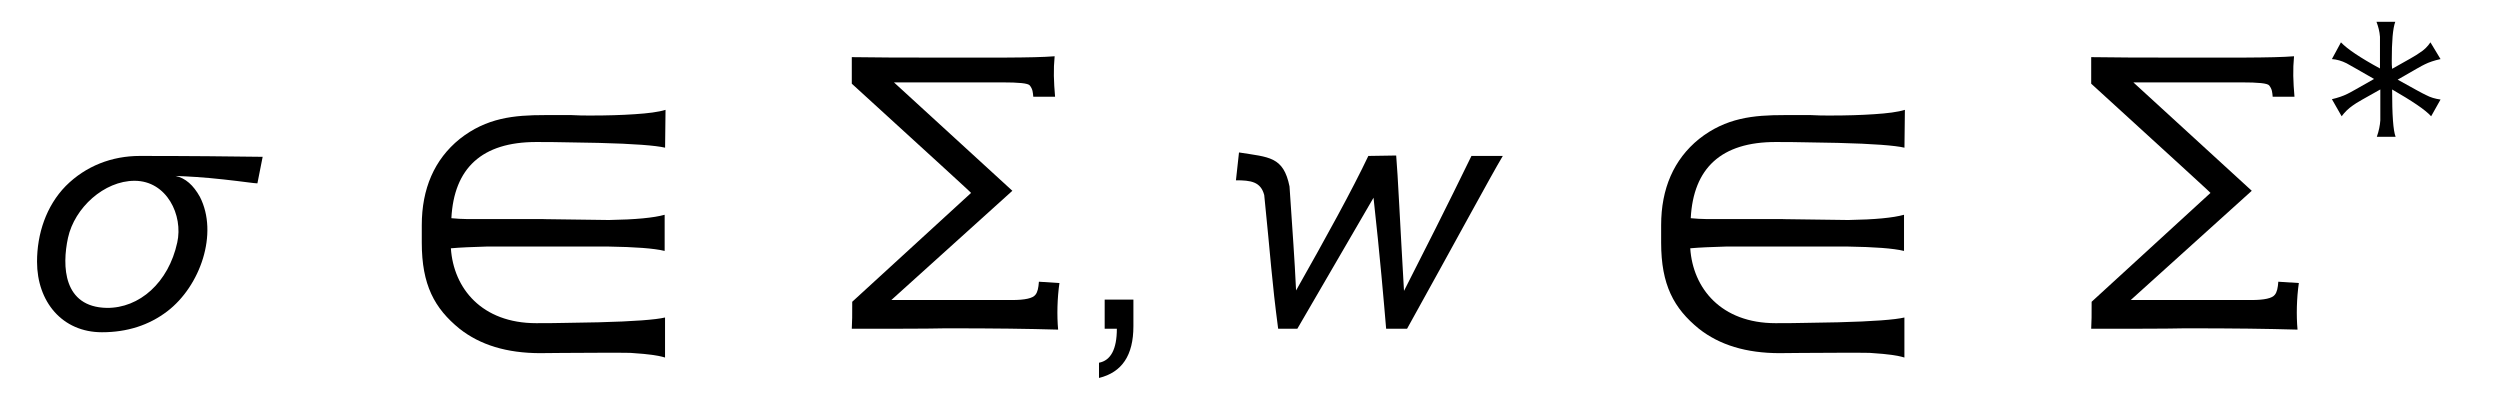 <?xml version='1.0' encoding='UTF-8'?>
<!-- This file was generated by dvisvgm 3.2.2 -->
<svg version='1.1' xmlns='http://www.w3.org/2000/svg' xmlns:xlink='http://www.w3.org/1999/xlink' width='57.217pt' height='9.149pt' viewBox='-.5 -7.524 57.217 9.149'>
<defs>
<use id='g2-13' xlink:href='#g1-13' transform='scale(1.25)'/>
<use id='g2-414' xlink:href='#g1-414' transform='scale(1.25)'/>
<use id='g2-1104' xlink:href='#g1-1104' transform='scale(1.25)'/>
<use id='g2-2487' xlink:href='#g1-2487' transform='scale(1.25)'/>
<use id='g2-2705' xlink:href='#g1-2705' transform='scale(1.25)'/>
<path id='g1-13' d='m.972-.534h-.526v.534h.223c0 .375-.112 .582-.327 .622v.279c.422-.104 .63-.414 .63-.948v-.486z'/>
<path id='g1-414' d='m3.889-.861c-.008 .112-.024 .191-.064 .239c-.048 .064-.191 .096-.43 .096h-2.208l2.216-2l-2.168-1.985h1.977c.311 0 .478 .016 .51 .056c.056 .072 .056 .128 .064 .207h.399c-.024-.279-.032-.494-.008-.741c-.399 .032-1.18 .024-2.351 .024c-.406 0-.861 0-1.363-.008v.486c1.467 1.339 2.192 2 2.184 2l-2.176 1.993c0 .247 0 .367-.008 .494c.797 0 1.371 0 1.722-.008c.925 0 1.49 .008 2.056 .024c-.024-.255-.016-.582 .024-.853l-.375-.024z'/>
<path id='g1-1104' d='m2.957-2.008h-1.395c-.104 0-.199-.008-.295-.016c.048-.917 .558-1.395 1.554-1.395c.51 0 .494 .008 1.14 .016c.646 .016 1.052 .048 1.219 .088l.008-.693c-.128 .04-.319 .064-.566 .08c-.239 .016-.502 .024-.805 .024c-.112 0-.223 0-.351-.008c-.167 0-.327 0-.486 0c-.566 0-1.068 .048-1.562 .438c-.462 .375-.693 .909-.693 1.578v.319c0 .773 .231 1.203 .693 1.578c.375 .295 .861 .446 1.482 .446c-.032 0 .685-.008 1.203-.008c.263 0 .47 0 .51 .008c.247 .016 .438 .04 .566 .08v-.733c-.167 .04-.574 .072-1.219 .088c-.646 .008-.63 .016-1.14 .016c-.996 0-1.514-.638-1.562-1.371c.175-.016 .391-.024 .654-.032h2.232c.486 .008 .829 .032 1.028 .08v-.662c-.199 .056-.534 .088-1.02 .096l-1.196-.016z'/>
<path id='g1-1119' d='m2.766-1.53c-.12-.016-.231-.048-.335-.104c-.072-.032-.287-.151-.646-.351c.359-.207 .566-.327 .622-.351c.096-.048 .215-.088 .359-.12l-.231-.383c-.064 .096-.143 .175-.247 .239c-.072 .056-.287 .175-.63 .367c-.008-.064-.008-.128-.008-.191c0-.438 .024-.733 .08-.885h-.43c.04 .104 .072 .223 .08 .343c0 .04 0 .12 0 .247c0 .12 0 .279 0 .478c-.454-.247-.749-.446-.893-.598l-.207 .383c.112 .008 .223 .04 .335 .096c.056 .032 .271 .151 .63 .359c-.351 .199-.558 .319-.614 .343c-.096 .048-.215 .088-.351 .12l.223 .391c.072-.096 .151-.175 .255-.247c.072-.056 .287-.175 .63-.367c0 .199 0 .359 0 .478s0 .199 0 .231c-.008 .112-.032 .239-.08 .375h.43c-.056-.143-.08-.502-.08-1.084c.454 .263 .757 .462 .893 .614l.215-.383z'/>
<path id='g1-2487' d='m.98-2.606c-.112-.55-.375-.534-.925-.622l-.056 .51c.271 0 .454 .024 .518 .271c.12 1.172 .135 1.538 .255 2.447h.351l1.395-2.399c.12 1.084 .191 1.929 .231 2.399h.383c.885-1.594 1.538-2.805 1.753-3.164h-.574c-.446 .917-.885 1.785-1.235 2.471c-.072-1.235-.112-2.128-.143-2.479l-.51 .008c-.295 .622-.773 1.49-1.323 2.463c-.032-.662-.056-.933-.12-1.905z'/>
<path id='g1-2705' d='m4.407-3.148c-.582-.008-1.331-.016-2.248-.016c-.51 0-.988 .183-1.355 .55c-.359 .367-.526 .877-.526 1.387c0 .733 .462 1.291 1.188 1.291c.462 0 .861-.128 1.196-.383c.606-.462 .94-1.427 .598-2.096c-.12-.215-.263-.343-.446-.383c.223 .008 .518 .024 .877 .064c.367 .04 .566 .072 .622 .072l.096-.486zm-1.562 1.57c-.159 .733-.693 1.203-1.291 1.196c-.797-.016-.821-.765-.709-1.283c.12-.55 .662-1.044 1.219-1.044c.59 0 .893 .63 .781 1.132z'/>
</defs>
<g id='page11'>
<g fill='currentColor'>
<use x='0' y='0' xlink:href='#g2-2705'/>
<use x='8.247' y='0' xlink:href='#g2-1104'/>
<use x='18.416' y='0' xlink:href='#g2-414'/>
<use x='24.225' y='0' xlink:href='#g2-13'/>
<use x='27.788' y='0' xlink:href='#g2-2487'/>
<use x='36.612' y='0' xlink:href='#g2-1104'/>
<use x='46.782' y='0' xlink:href='#g2-414'/>
<use x='52.59' y='-3.716' xlink:href='#g1-1119'/>
</g>
</g>
</svg>
